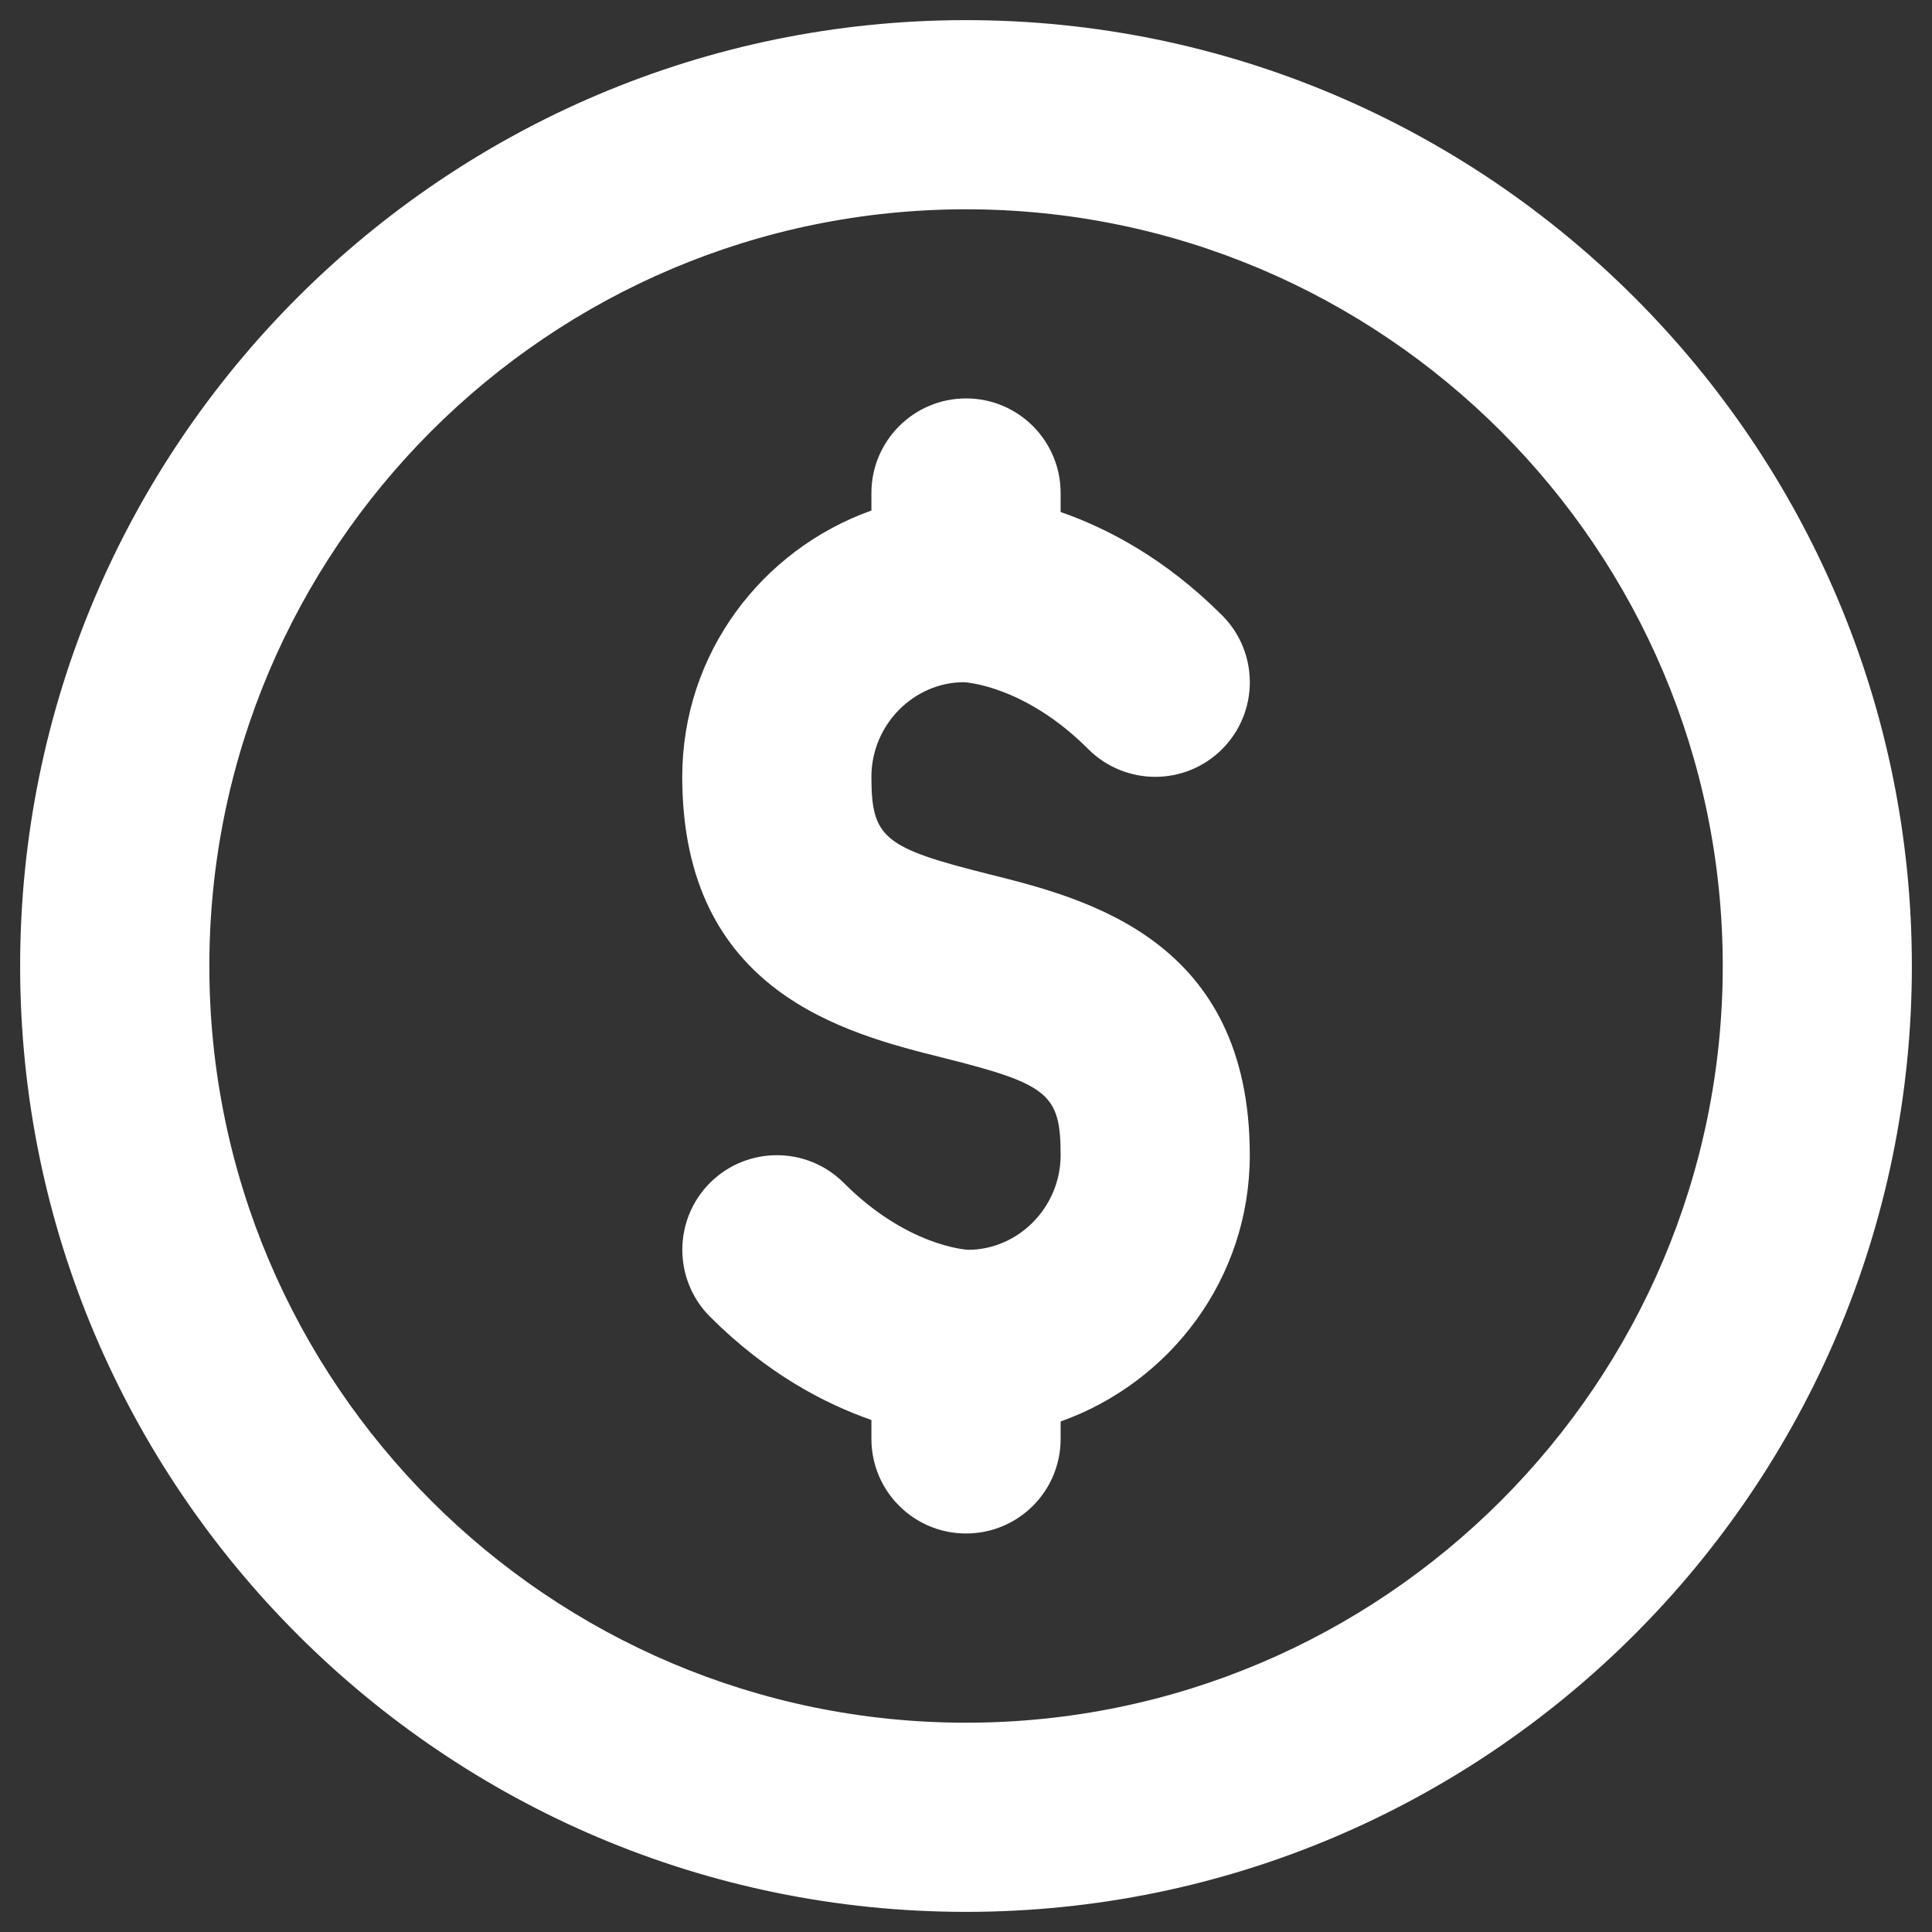 <svg width="45" height="45" viewBox="0 0 45 45" fill="none" xmlns="http://www.w3.org/2000/svg">
<rect x="0" y="0" width="45" height="45" fill="#333333" stroke="none"/>
<path fill-rule="evenodd" clip-rule="evenodd" d="M22.5 0.469C10.352 0.469 0.469 10.352 0.469 22.5C0.469 34.648 10.352 44.531 22.5 44.531C34.648 44.531 44.531 34.648 44.531 22.5C44.531 10.352 34.648 0.469 22.5 0.469ZM22.501 40.125C12.783 40.125 4.876 32.218 4.876 22.5C4.876 12.782 12.783 4.875 22.501 4.875C32.219 4.875 40.126 12.782 40.126 22.5C40.126 32.218 32.219 40.125 22.501 40.125ZM22.45 15.89C22.507 15.892 23.88 15.978 25.349 17.449C26.211 18.309 27.605 18.309 28.465 17.449C29.326 16.588 29.326 15.193 28.465 14.332C27.136 13.004 25.79 12.303 24.704 11.926V11.483C24.704 10.267 23.719 9.28 22.501 9.28C21.285 9.28 20.297 10.267 20.297 11.483V11.891C17.74 12.803 15.891 15.226 15.891 18.093C15.891 23.118 19.696 24.07 21.967 24.638C24.424 25.253 24.704 25.484 24.704 26.905C24.704 28.121 23.717 29.108 22.553 29.11C22.496 29.108 21.121 29.022 19.652 27.551C18.793 26.692 17.398 26.692 16.537 27.551C15.678 28.412 15.678 29.807 16.537 30.668C17.867 31.997 19.213 32.697 20.297 33.074V33.515C20.297 34.733 21.285 35.718 22.501 35.718C23.719 35.718 24.704 34.733 24.704 33.515V33.109C27.264 32.197 29.11 29.774 29.11 26.905C29.11 21.882 25.307 20.93 23.036 20.362C20.579 19.747 20.297 19.516 20.297 18.093C20.297 16.879 21.287 15.89 22.45 15.89Z" fill="white"/>
</svg>
